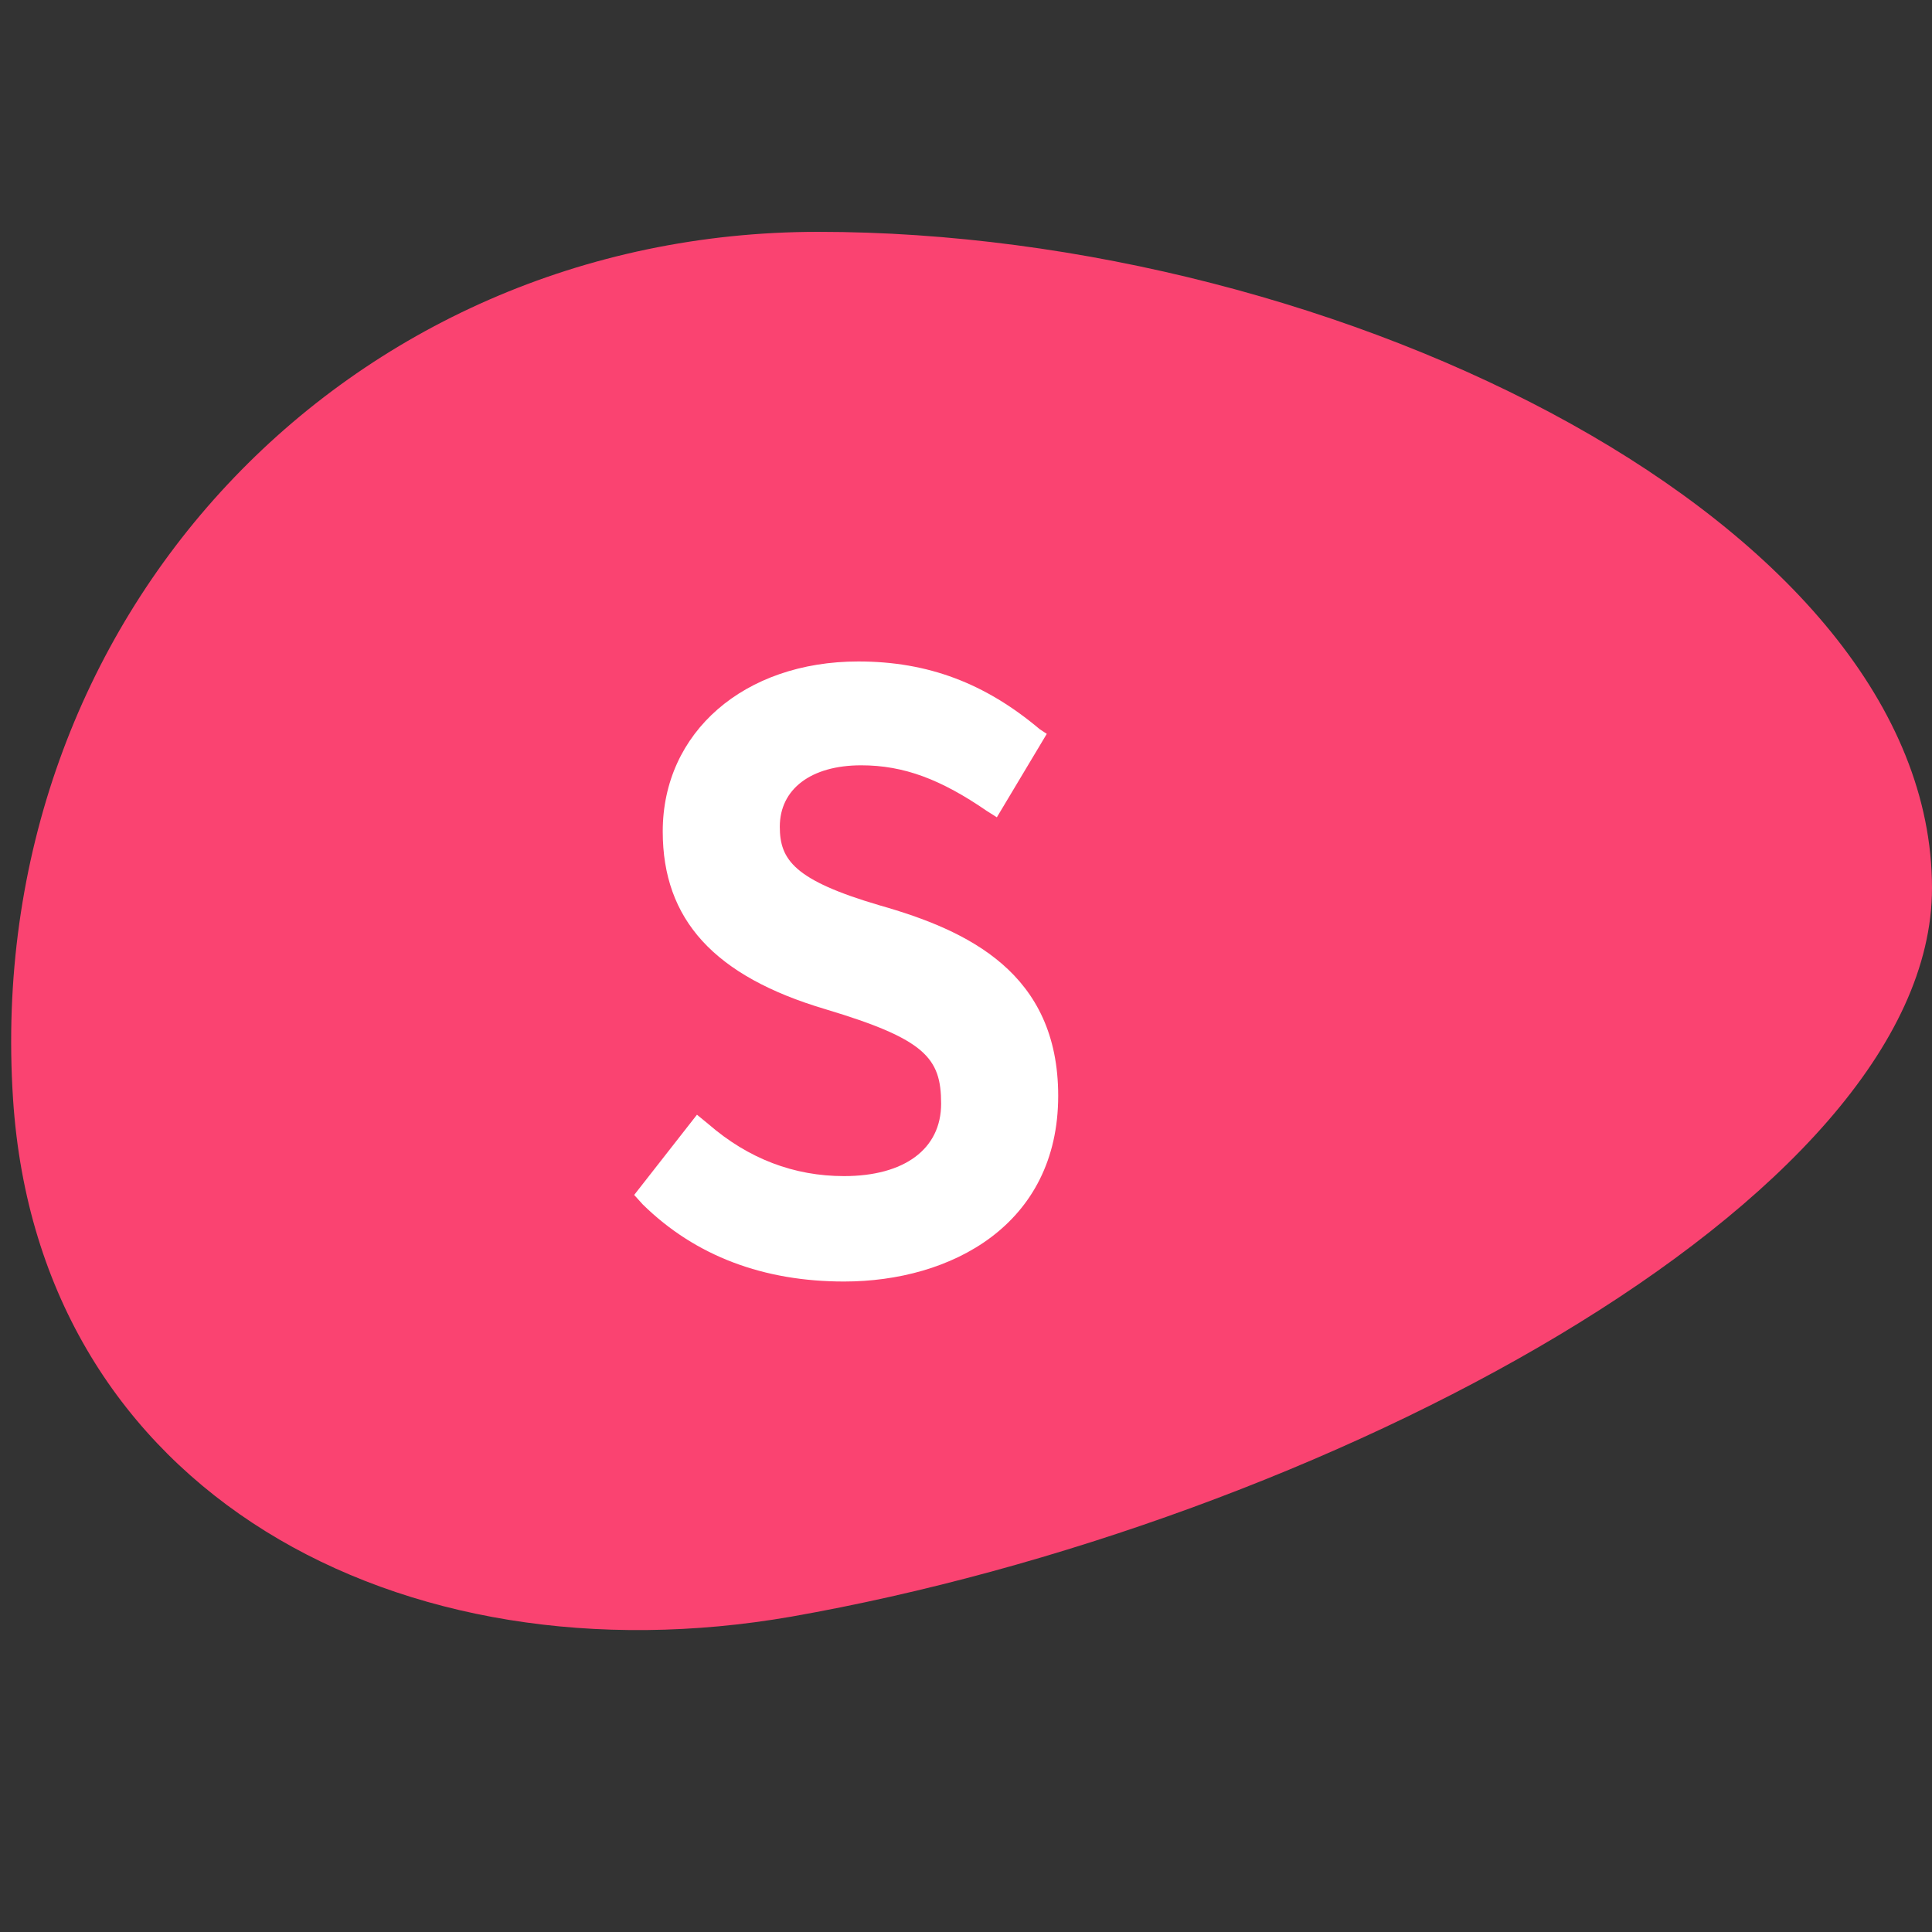 <svg width="32" height="32" viewBox="0 0 32 32" fill="none" xmlns="http://www.w3.org/2000/svg">
    <rect x="0" y="0" width="32" height="32" fill="#333333" stroke="none"/>
    <path
        d="M32 14.709C32 19.896 21.831 25.24 13.105 26.777C6.649 27.898 0.642 24.744 0.216 18.202C-0.304 10.226 5.75 3.84 13.554 3.84C22.186 3.84 32 8.688 32 14.709Z"
        fill="#FA4371" />
    <path
        d="M14.571 14.996C13.152 14.579 12.916 14.24 12.916 13.693C12.916 13.067 13.436 12.676 14.264 12.676C14.973 12.676 15.588 12.911 16.345 13.432L16.511 13.537L17.338 12.155L17.22 12.077C16.322 11.321 15.376 10.956 14.217 10.956C12.325 10.956 10.977 12.129 10.977 13.771C10.977 15.231 11.828 16.169 13.673 16.716C15.328 17.212 15.588 17.524 15.588 18.28C15.588 19.036 14.973 19.48 13.98 19.48C13.152 19.48 12.396 19.193 11.734 18.619L11.544 18.463L10.504 19.792L10.646 19.949C11.521 20.809 12.656 21.226 13.98 21.226C15.754 21.226 17.527 20.288 17.527 18.15C17.527 16.117 16.038 15.413 14.571 14.996Z"
        fill="white" />
</svg>
